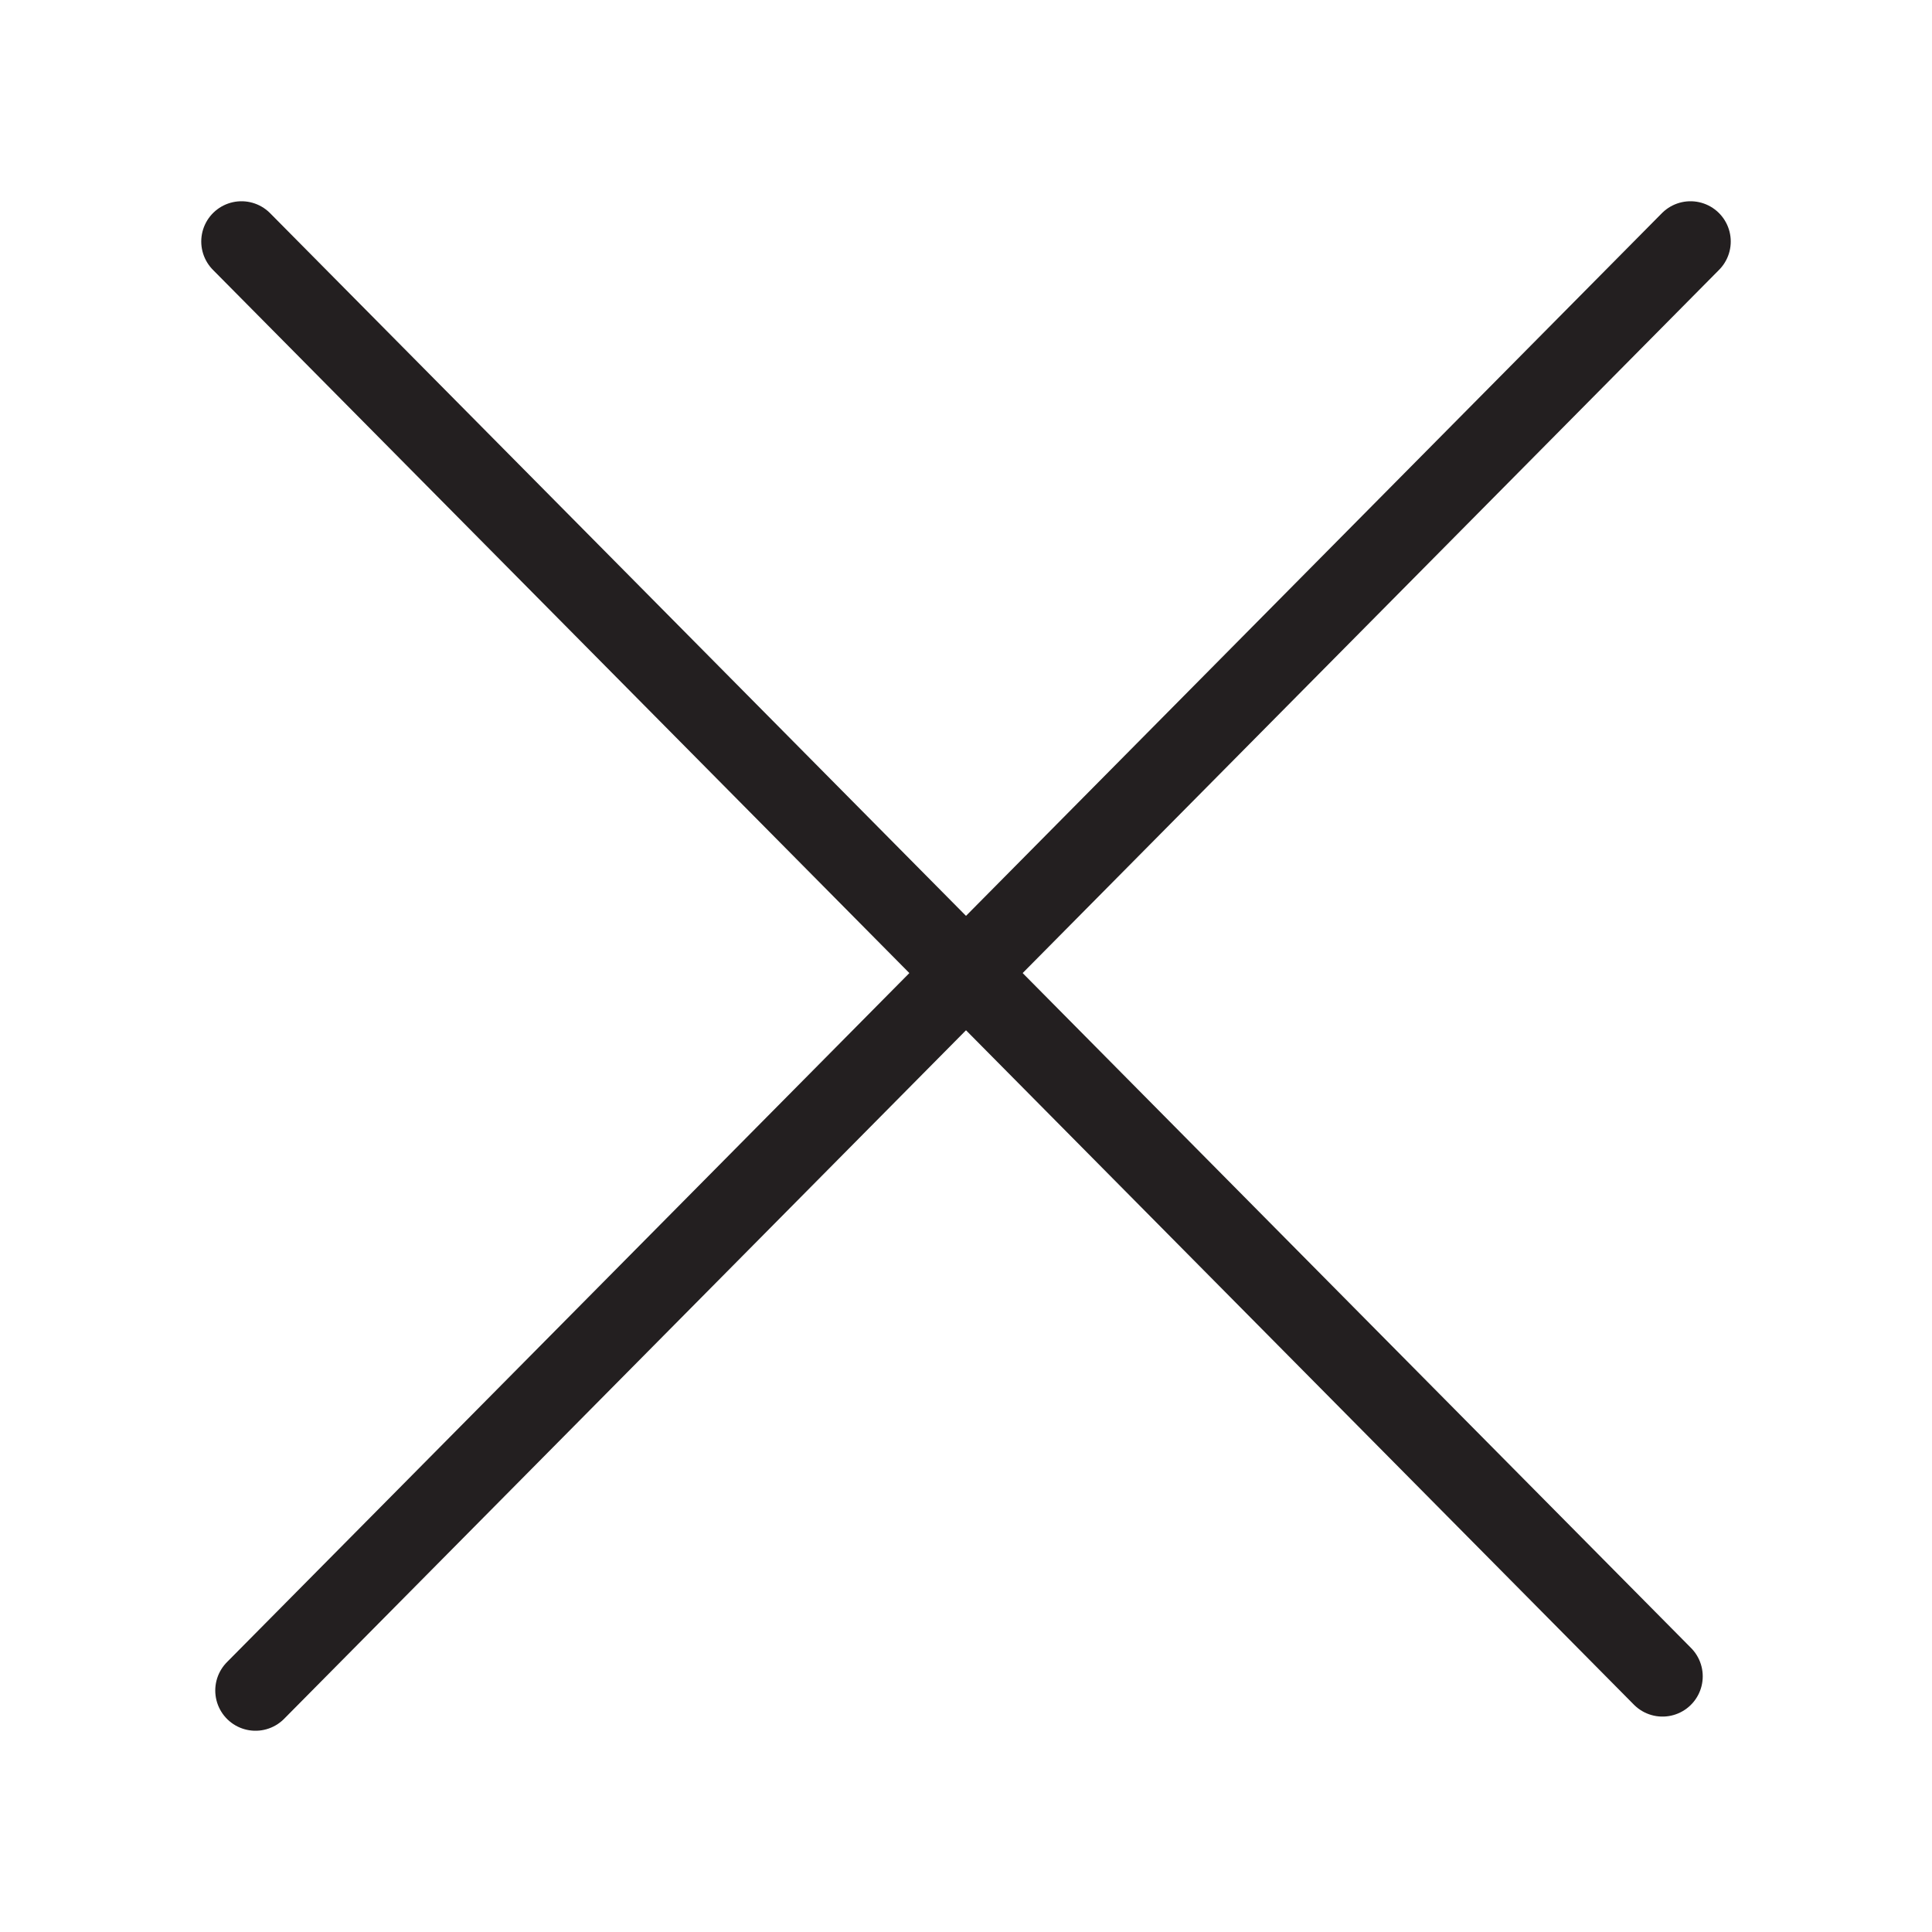 <?xml version="1.0" encoding="utf-8"?>
<!-- Generator: Adobe Illustrator 16.0.0, SVG Export Plug-In . SVG Version: 6.00 Build 0)  -->
<!DOCTYPE svg PUBLIC "-//W3C//DTD SVG 1.1//EN" "http://www.w3.org/Graphics/SVG/1.1/DTD/svg11.dtd">
<svg version="1.1" id="Layer_1" xmlns="http://www.w3.org/2000/svg" xmlns:xlink="http://www.w3.org/1999/xlink" x="0px" y="0px"
	 width="24px" height="24px" viewBox="0 0 24 24" enable-background="new 0 0 24 24" xml:space="preserve">
<line fill="#FFFFFF" stroke="#231F20" stroke-linecap="round" stroke-linejoin="round" stroke-miterlimit="10" x1="3" y1="3" x2="20.652" y2="20.824"/>
<line fill="#FFFFFF" stroke="#231F20" stroke-linecap="round" stroke-linejoin="round" stroke-miterlimit="10" x1="21" y1="3" x2="3.174" y2="21"/>
</svg>

